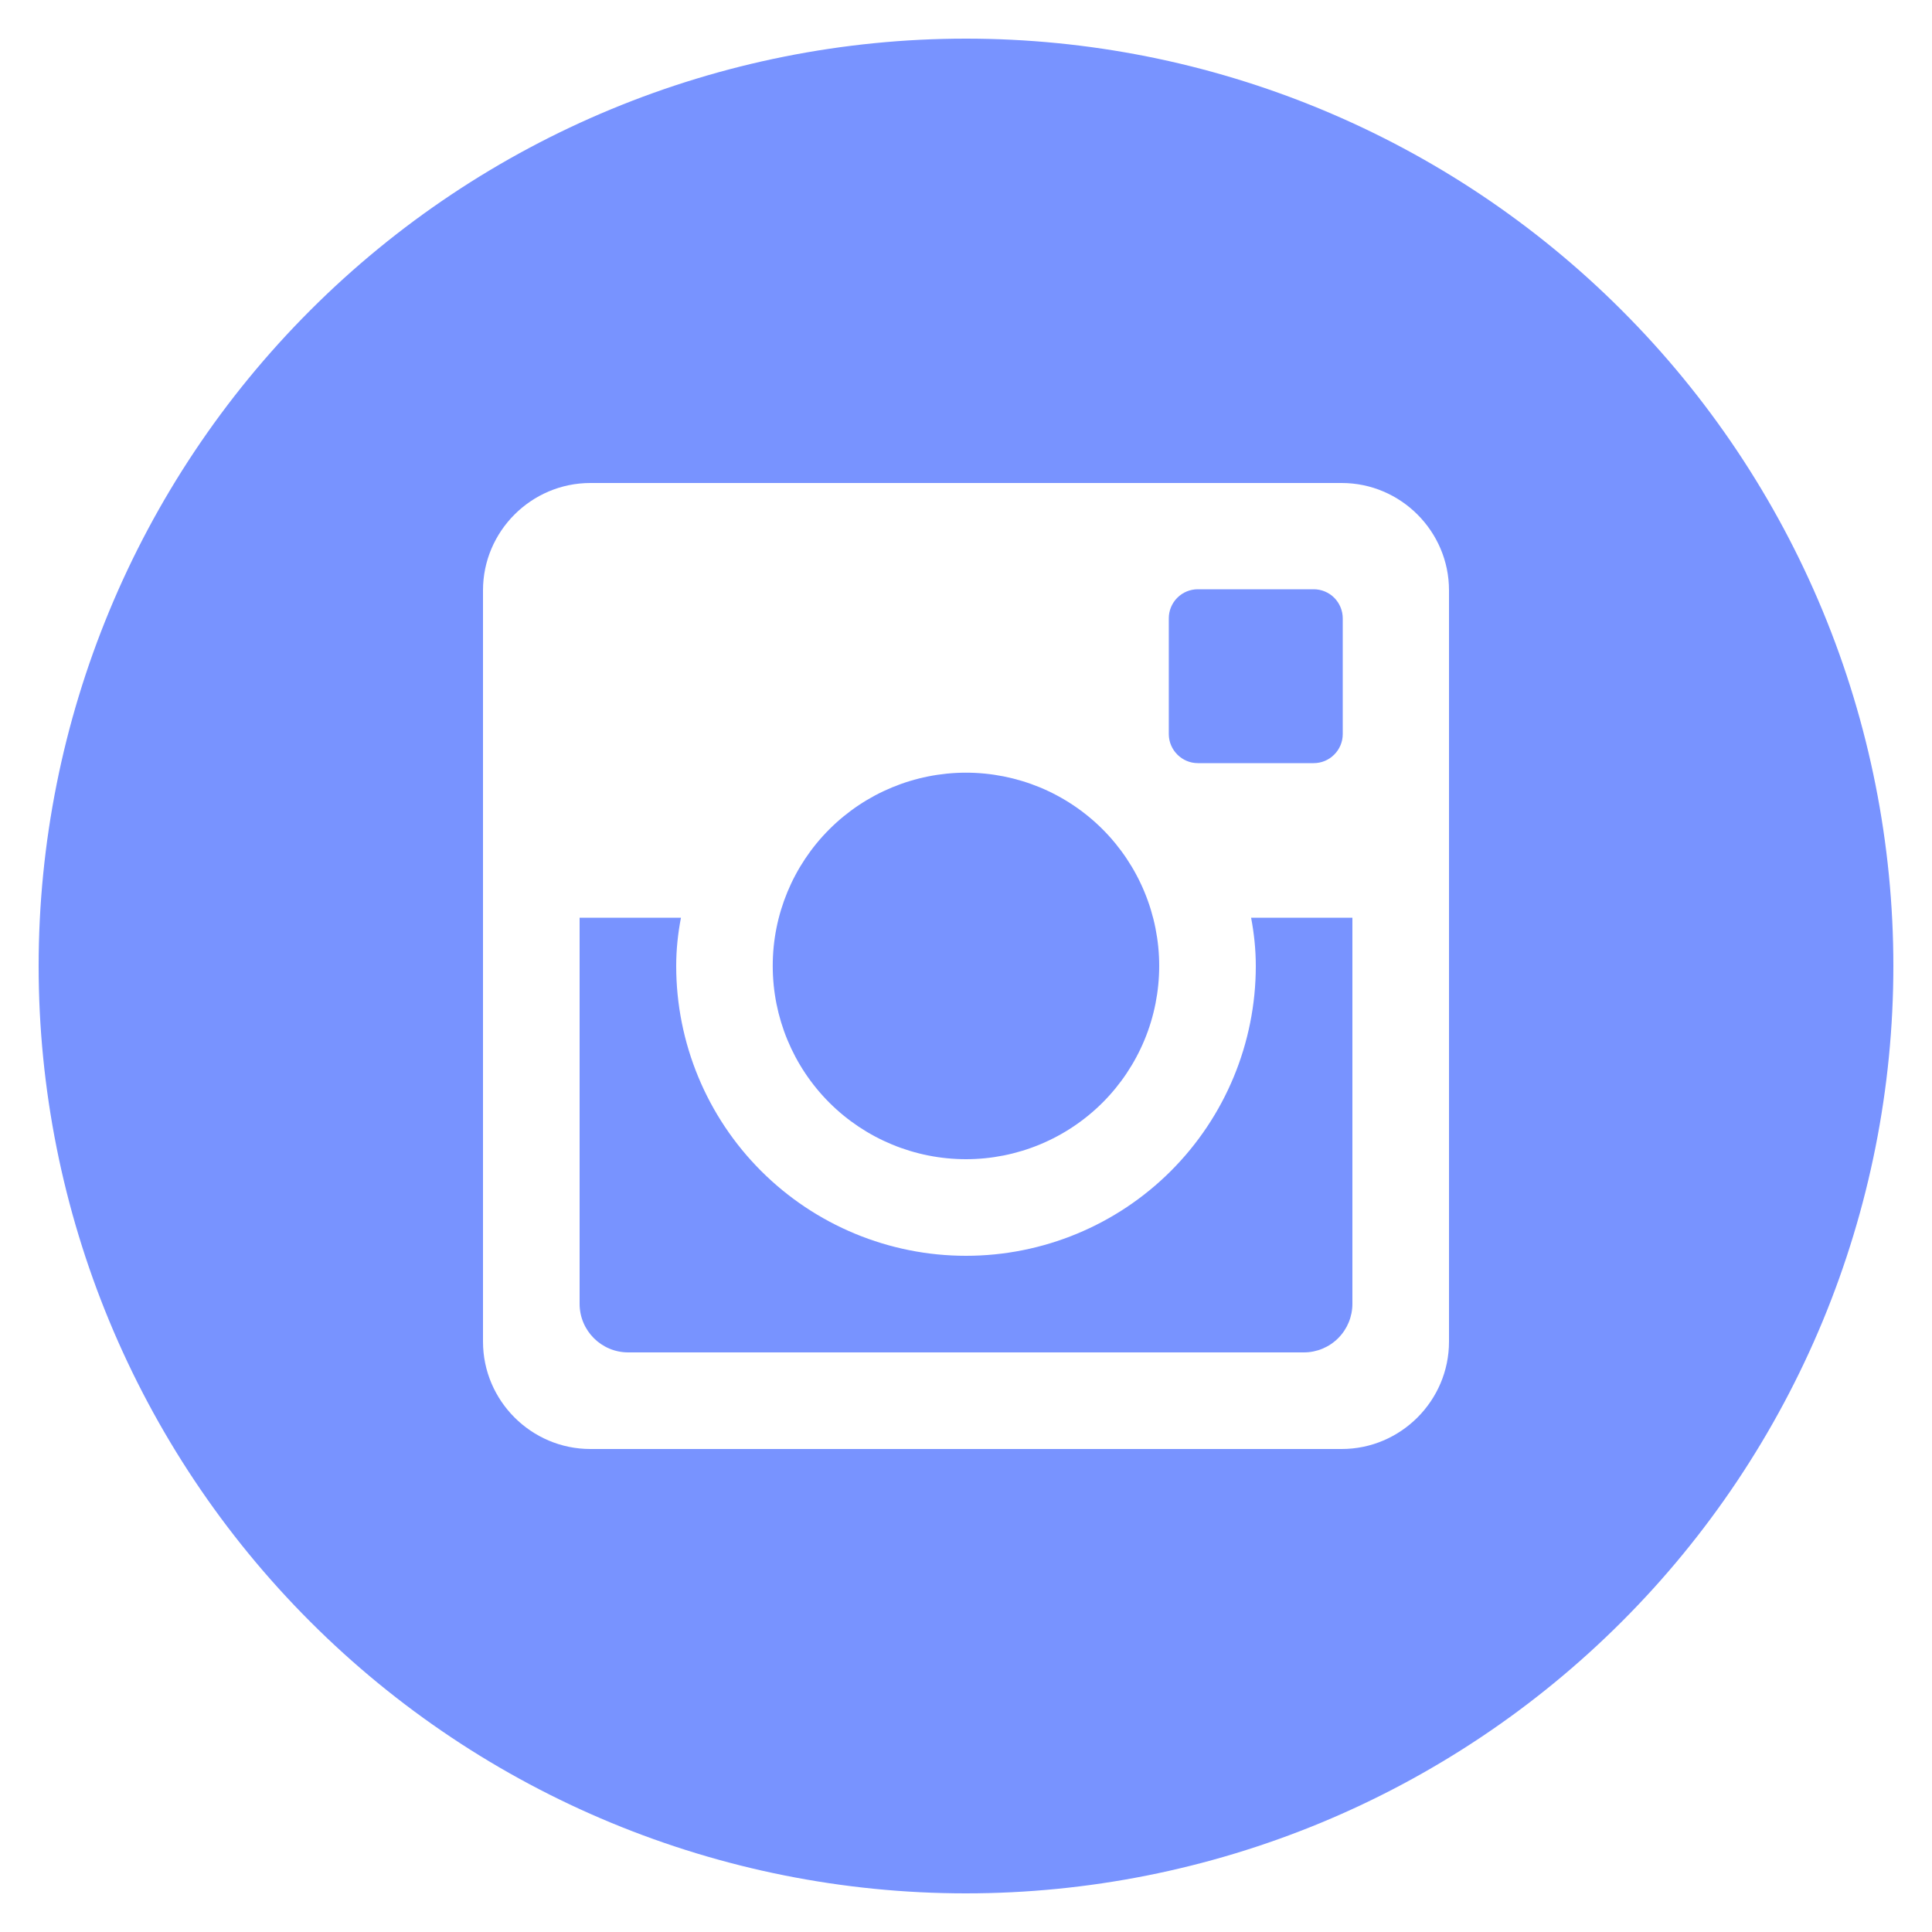 <svg width="30" height="30" viewBox="0 0 30 30" fill="none" xmlns="http://www.w3.org/2000/svg">
<path d="M19.5 15C19.5 16.193 19.026 17.338 18.182 18.182C17.338 19.026 16.194 19.5 15 19.5C13.807 19.5 12.662 19.026 11.818 18.182C10.974 17.338 10.5 16.193 10.5 15C10.5 14.743 10.527 14.493 10.574 14.25H9V20.245C9 20.662 9.338 21 9.755 21H20.247C20.447 21 20.639 20.92 20.78 20.778C20.921 20.637 21 20.445 21 20.245V14.25H19.427C19.473 14.493 19.5 14.743 19.5 15ZM15 18C15.394 18 15.784 17.922 16.148 17.771C16.512 17.62 16.843 17.399 17.122 17.12C17.4 16.842 17.621 16.511 17.772 16.147C17.923 15.783 18 15.392 18 14.998C18 14.604 17.922 14.214 17.771 13.85C17.62 13.486 17.399 13.155 17.121 12.877C16.842 12.598 16.511 12.377 16.147 12.226C15.783 12.076 15.393 11.998 14.999 11.998C14.203 11.999 13.44 12.315 12.877 12.878C12.314 13.441 11.998 14.204 11.999 15C11.999 15.796 12.315 16.559 12.878 17.122C13.441 17.684 14.204 18 15 18ZM18.6 11.85H20.399C20.518 11.85 20.633 11.803 20.717 11.718C20.802 11.634 20.85 11.519 20.85 11.4V9.601C20.85 9.482 20.802 9.367 20.718 9.282C20.633 9.197 20.518 9.15 20.399 9.15H18.6C18.48 9.15 18.366 9.197 18.281 9.282C18.196 9.367 18.149 9.482 18.149 9.601V11.4C18.15 11.647 18.353 11.85 18.6 11.85ZM15 0.6C11.181 0.6 7.518 2.117 4.818 4.818C2.117 7.518 0.6 11.181 0.6 15C0.6 18.819 2.117 22.482 4.818 25.182C7.518 27.883 11.181 29.4 15 29.4C16.891 29.4 18.764 29.027 20.511 28.304C22.258 27.58 23.845 26.519 25.182 25.182C26.52 23.845 27.58 22.258 28.304 20.511C29.028 18.763 29.4 16.891 29.4 15C29.4 13.109 29.028 11.236 28.304 9.489C27.58 7.742 26.52 6.155 25.182 4.818C23.845 3.48 22.258 2.42 20.511 1.696C18.764 0.972 16.891 0.6 15 0.6ZM22.5 20.833C22.5 21.75 21.75 22.5 20.834 22.5H9.167C8.25 22.5 7.5 21.75 7.5 20.833V9.166C7.5 8.25 8.25 7.5 9.167 7.5H20.834C21.75 7.5 22.5 8.25 22.5 9.166V20.833Z" fill="#7893FF"/>
</svg>
